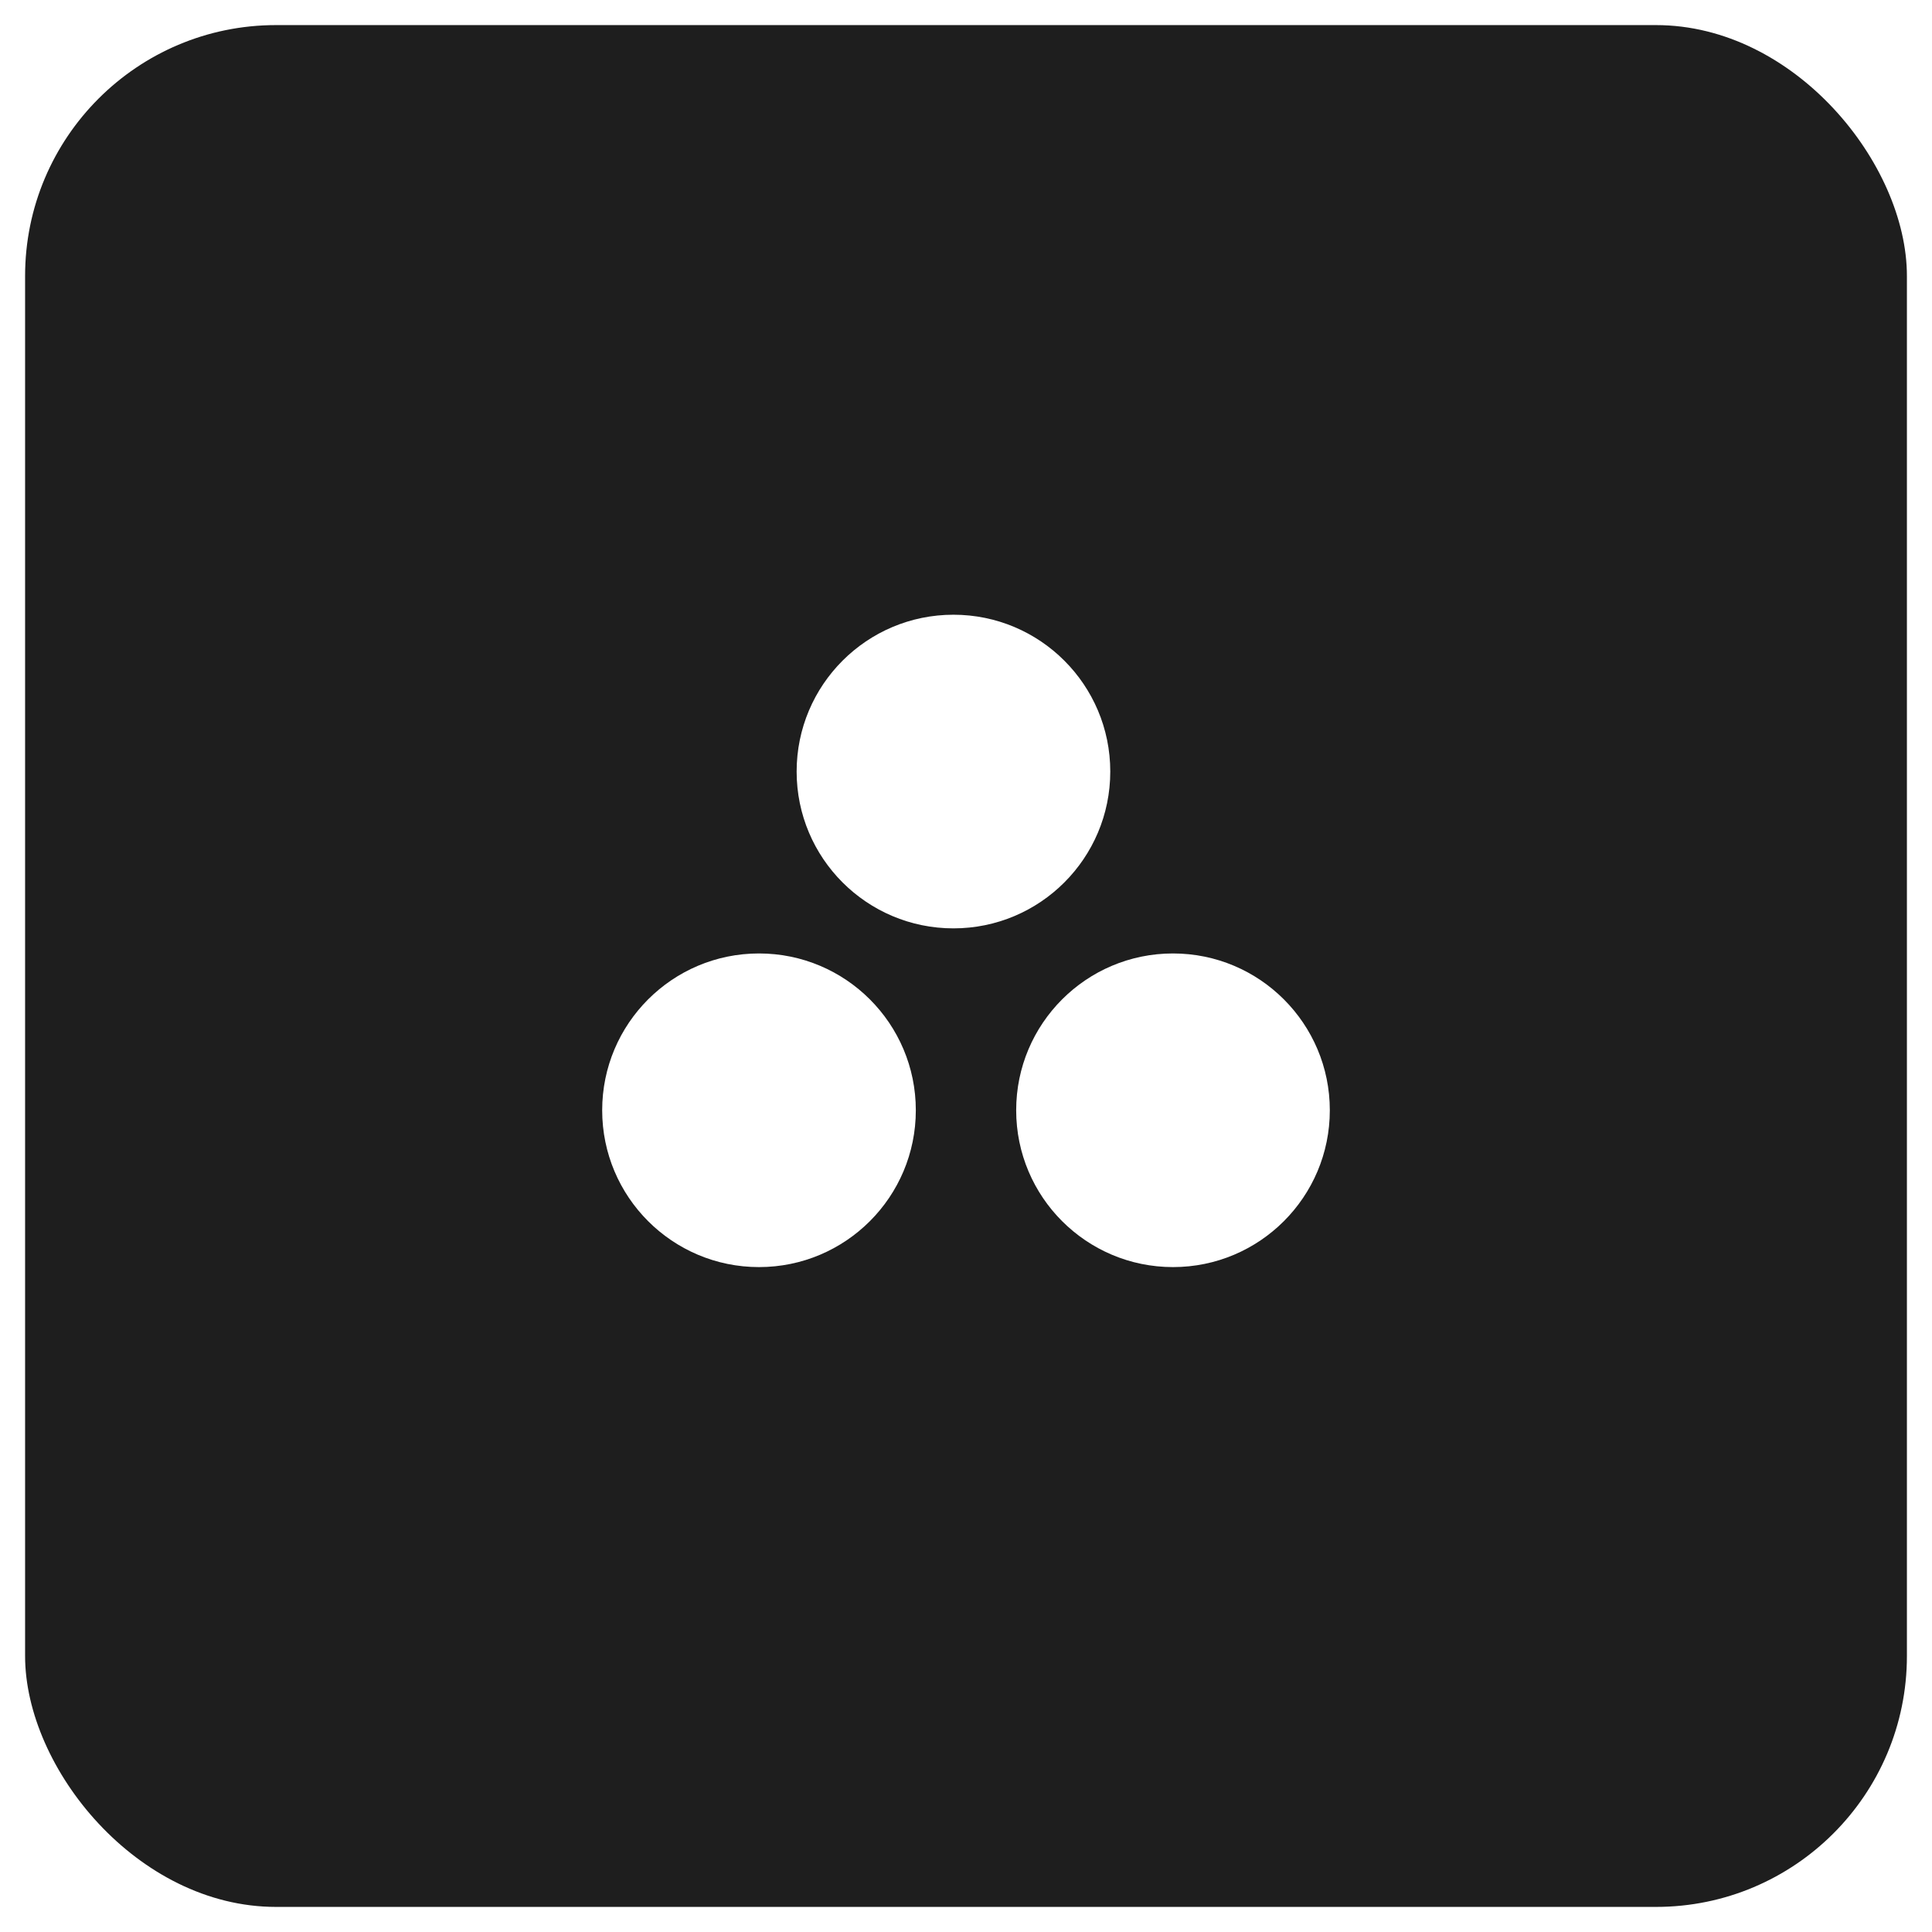 <svg width="308" height="308" viewBox="0 0 308 308" fill="none" xmlns="http://www.w3.org/2000/svg">
<g filter="url(#filter0_d_266_21261)">
<rect x="4" width="300" height="300" rx="40" fill="#1E1E1E"/>
</g>
<circle cx="152" cy="123" r="25" fill="white"/>
<circle cx="121" cy="177" r="25" fill="white"/>
<circle cx="187" cy="177" r="25" fill="white"/>
<defs>
<filter id="filter0_d_266_21261" x="0" y="0" width="308" height="308" filterUnits="userSpaceOnUse" color-interpolation-filters="sRGB">
<feFlood flood-opacity="0" result="BackgroundImageFix"/>
<feColorMatrix in="SourceAlpha" type="matrix" values="0 0 0 0 0 0 0 0 0 0 0 0 0 0 0 0 0 0 127 0" result="hardAlpha"/>
<feOffset dy="4"/>
<feGaussianBlur stdDeviation="2"/>
<feComposite in2="hardAlpha" operator="out"/>
<feColorMatrix type="matrix" values="0 0 0 0 0 0 0 0 0 0 0 0 0 0 0 0 0 0 0.25 0"/>
<feBlend mode="normal" in2="BackgroundImageFix" result="effect1_dropShadow_266_21261"/>
<feBlend mode="normal" in="SourceGraphic" in2="effect1_dropShadow_266_21261" result="shape"/>
</filter>
</defs>
</svg>
